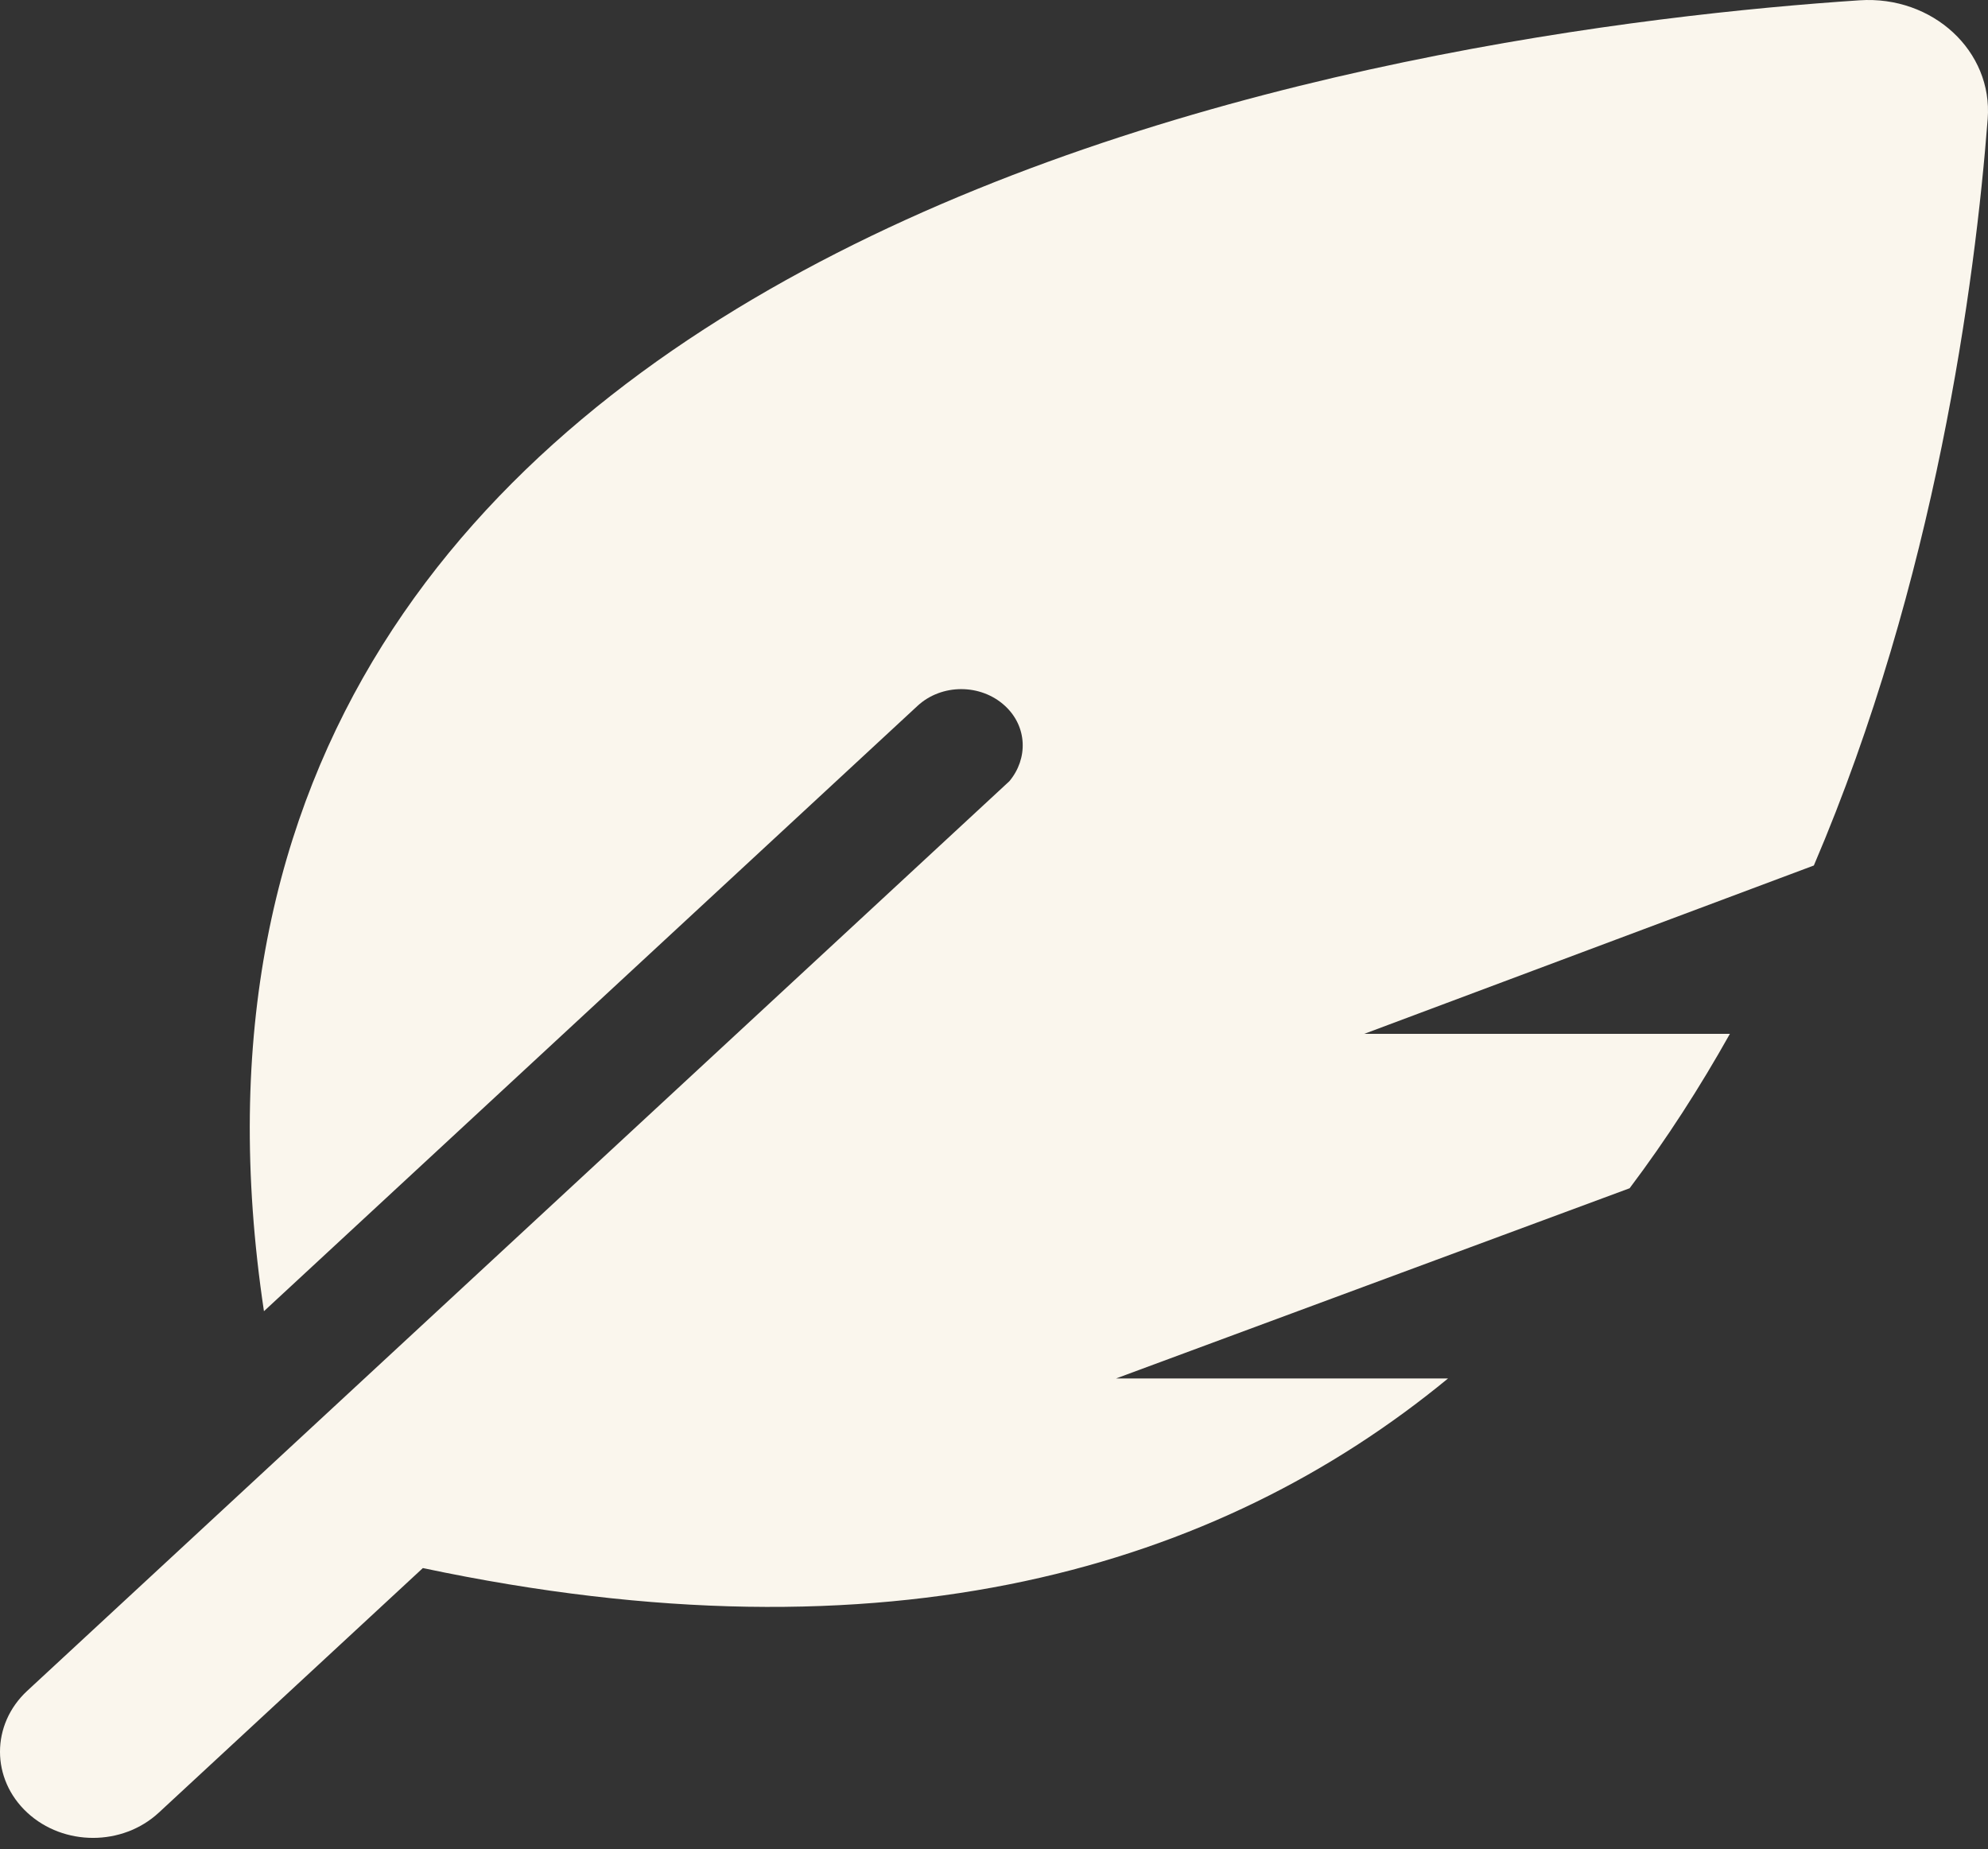 <svg width="100" height="93" viewBox="0 0 100 93" fill="none" xmlns="http://www.w3.org/2000/svg">
<rect x="0" y="0" width="100" height="93" fill="#333333" stroke="none"/>
<path d="M91.24 43.532L68.624 52H87.017C85.513 54.681 83.841 57.286 81.973 59.766L56.14 69.333H72.839C61.27 78.85 44.745 83.839 21.271 78.87L7.988 91.171C6.159 92.865 3.2 92.864 1.371 91.171C-0.457 89.479 -0.457 86.737 1.371 85.043L50.775 39.291C51.72 38.157 51.68 36.548 50.558 35.508C49.339 34.379 47.364 34.379 46.148 35.508L13.277 65.95C4.96 10.472 71.704 1.465 93.54 0.015C97.219 -0.23 100.249 2.577 99.984 5.982C99.35 14.179 97.362 29.214 91.24 43.532Z" fill="#FAF6ED"/>
</svg>
